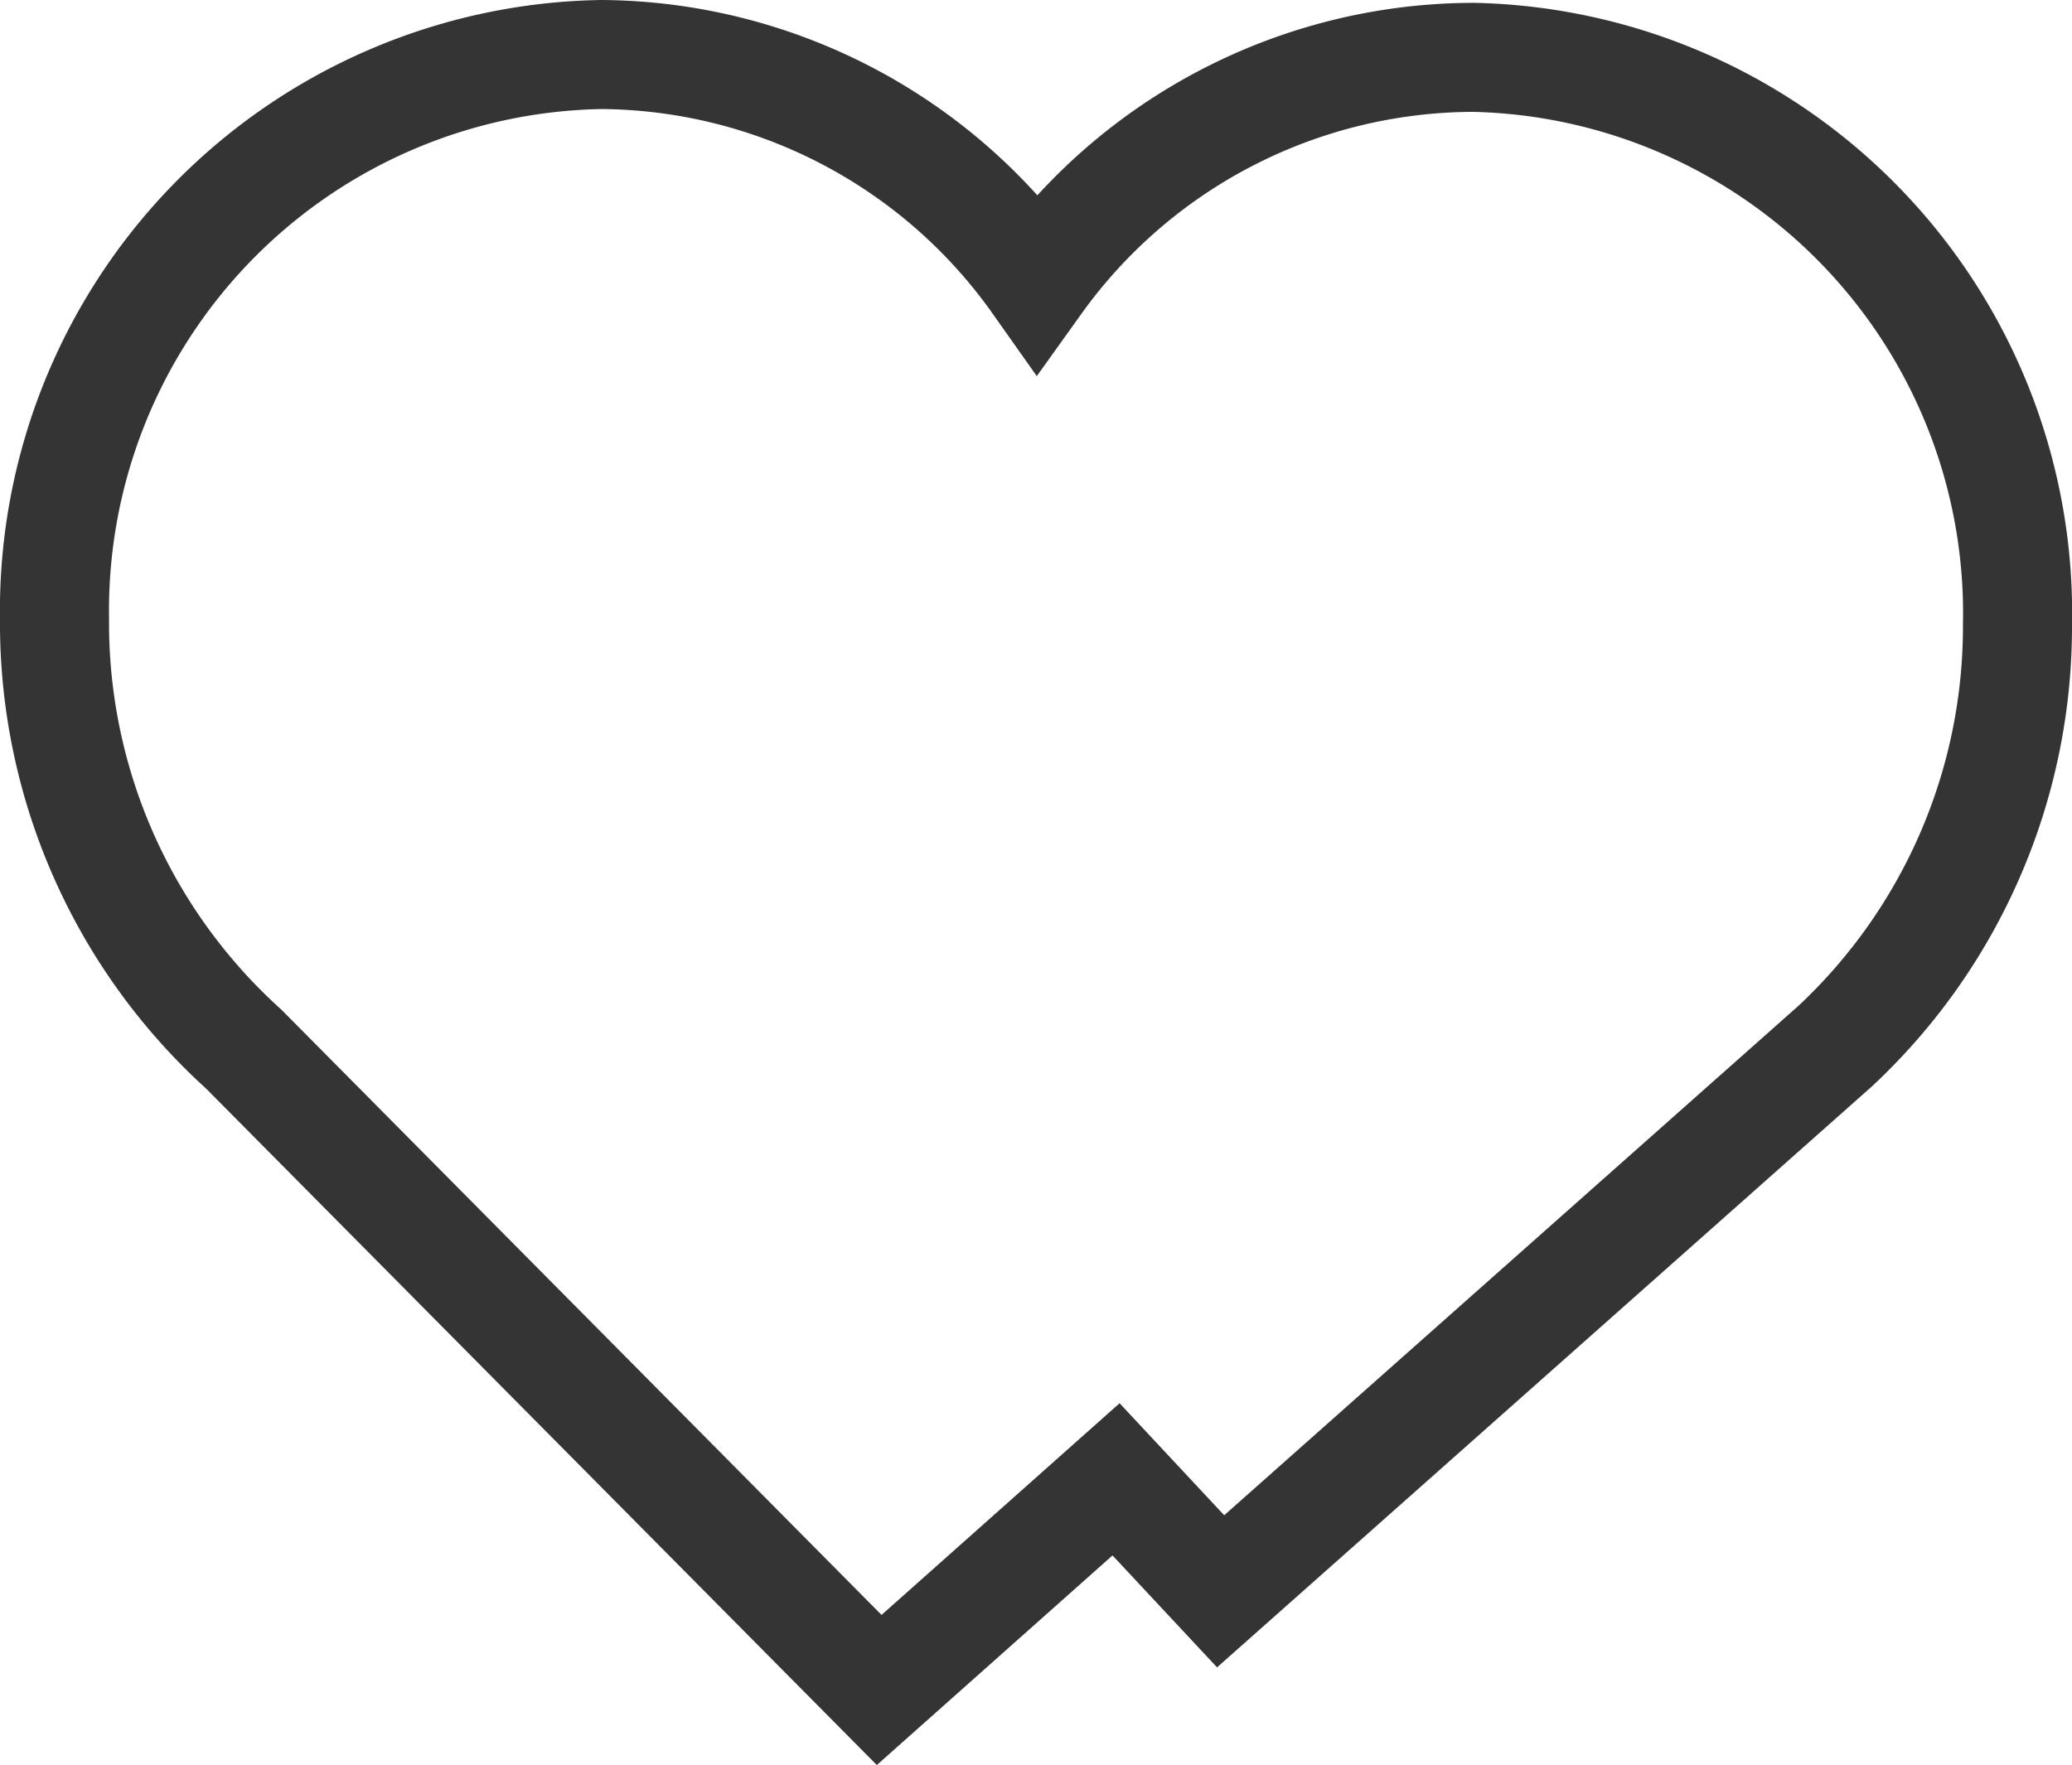 <svg xmlns="http://www.w3.org/2000/svg" width="19" height="16.187" viewBox="0 0 19 16.187">
  <defs>
    <style>
      .cls-1 {
        fill: none;
        stroke: #343434;
        stroke-miterlimit: 10;
      }
    </style>
  </defs>
  <path id="패스_6645" data-name="패스 6645" class="cls-1" d="M75.632,67.734a5.1,5.1,0,0,0-4.985-5.208,4.934,4.934,0,0,0-4.005,2.061A4.935,4.935,0,0,0,62.649,62.5a5.1,5.1,0,0,0-5.017,5.176,5.266,5.266,0,0,0,1.735,3.946L65.194,77.5l2.172-1.932.959,1.027,5.635-5A5.264,5.264,0,0,0,75.632,67.734Z" transform="translate(-57.132 -62)"/>
</svg>
